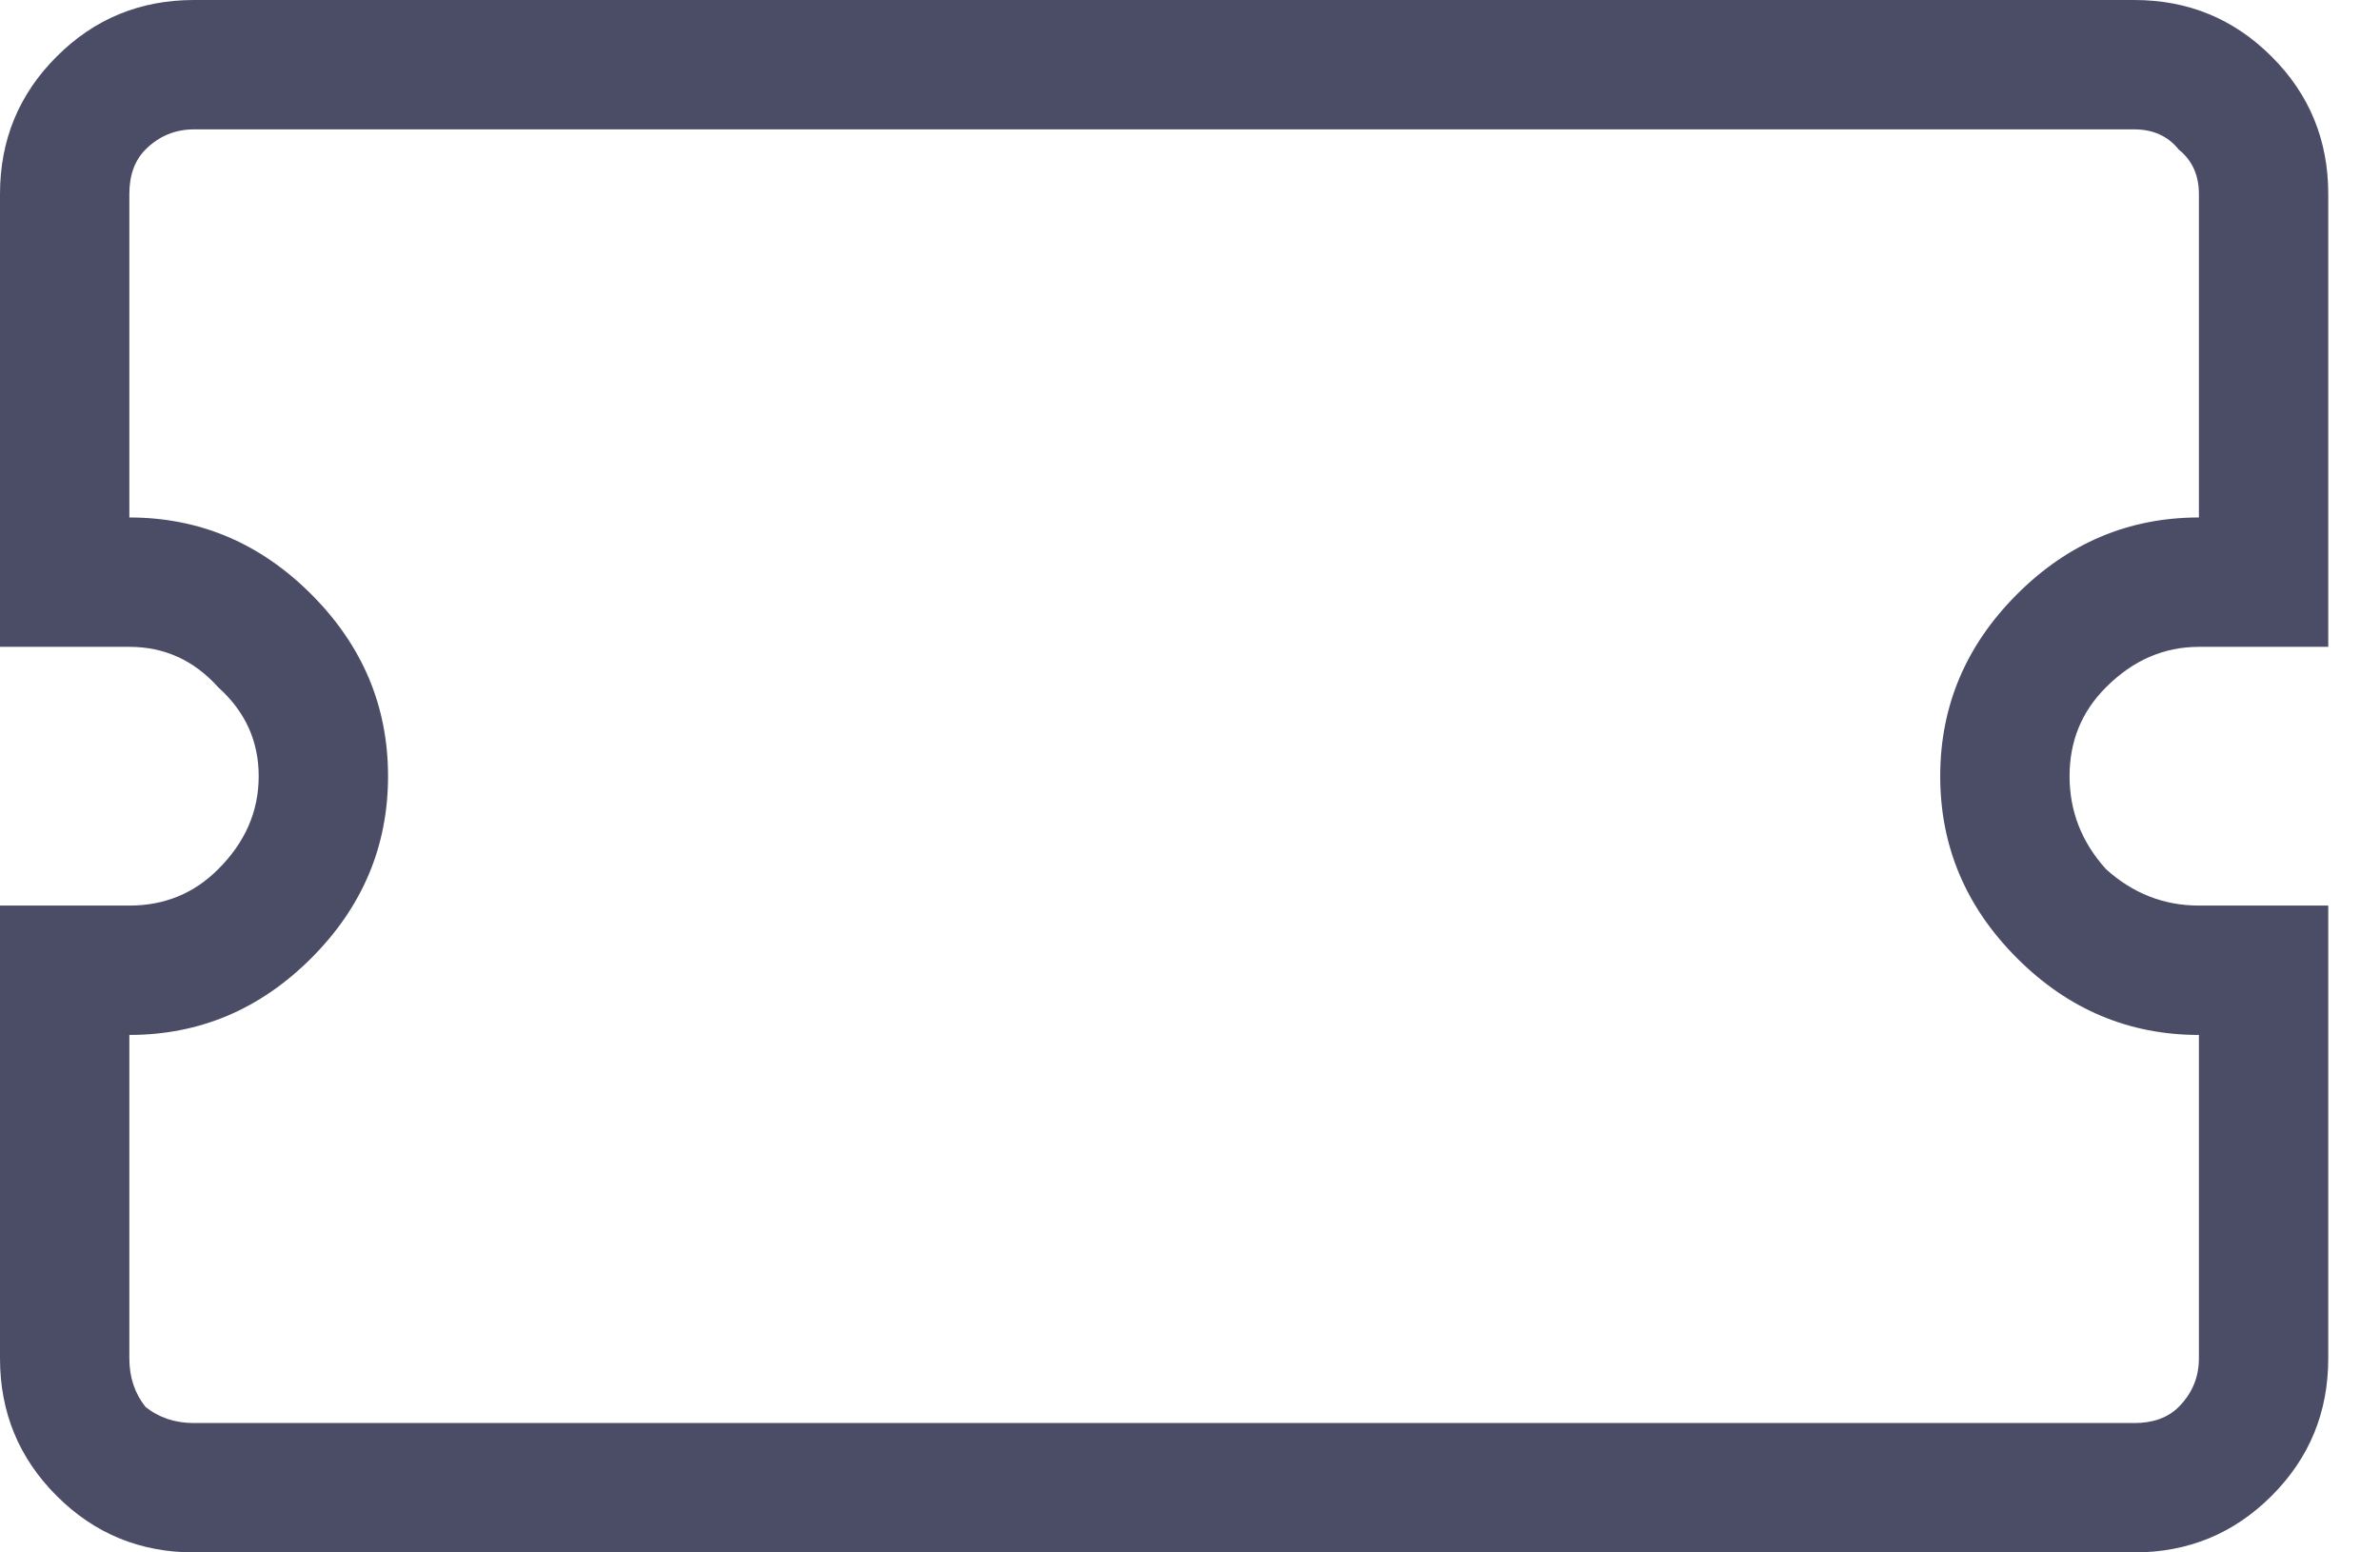 <svg width="23" height="15" viewBox="0 0 23 15" fill="none" xmlns="http://www.w3.org/2000/svg">
<path d="M21.25 6.25C20.912 6.25 20.612 6.38 20.352 6.641C20.117 6.875 20 7.161 20 7.5C20 7.839 20.117 8.138 20.352 8.398C20.612 8.633 20.912 8.75 21.25 8.75H22.5V13.125C22.5 13.646 22.318 14.088 21.953 14.453C21.588 14.818 21.146 15 20.625 15H1.875C1.354 15 0.911 14.818 0.547 14.453C0.182 14.088 0 13.646 0 13.125V8.75H1.25C1.589 8.75 1.875 8.633 2.109 8.398C2.37 8.138 2.5 7.839 2.5 7.5C2.5 7.161 2.37 6.875 2.109 6.641C1.875 6.38 1.589 6.25 1.25 6.25H0V1.875C0 1.354 0.182 0.911 0.547 0.547C0.911 0.182 1.354 0 1.875 0H20.625C21.146 0 21.588 0.182 21.953 0.547C22.318 0.911 22.5 1.354 22.5 1.875V6.25H21.25ZM21.25 10C20.573 10 19.987 9.753 19.492 9.258C18.997 8.763 18.75 8.177 18.75 7.5C18.75 6.823 18.997 6.237 19.492 5.742C19.987 5.247 20.573 5 21.25 5V1.875C21.25 1.693 21.185 1.549 21.055 1.445C20.951 1.315 20.807 1.25 20.625 1.25H1.875C1.693 1.25 1.536 1.315 1.406 1.445C1.302 1.549 1.25 1.693 1.25 1.875V5C1.927 5 2.513 5.247 3.008 5.742C3.503 6.237 3.75 6.823 3.75 7.5C3.75 8.177 3.503 8.763 3.008 9.258C2.513 9.753 1.927 10 1.25 10V13.125C1.25 13.307 1.302 13.463 1.406 13.594C1.536 13.698 1.693 13.75 1.875 13.75H20.625C20.807 13.75 20.951 13.698 21.055 13.594C21.185 13.463 21.25 13.307 21.25 13.125V10Z" fill="#4B4D67"/>
</svg>
